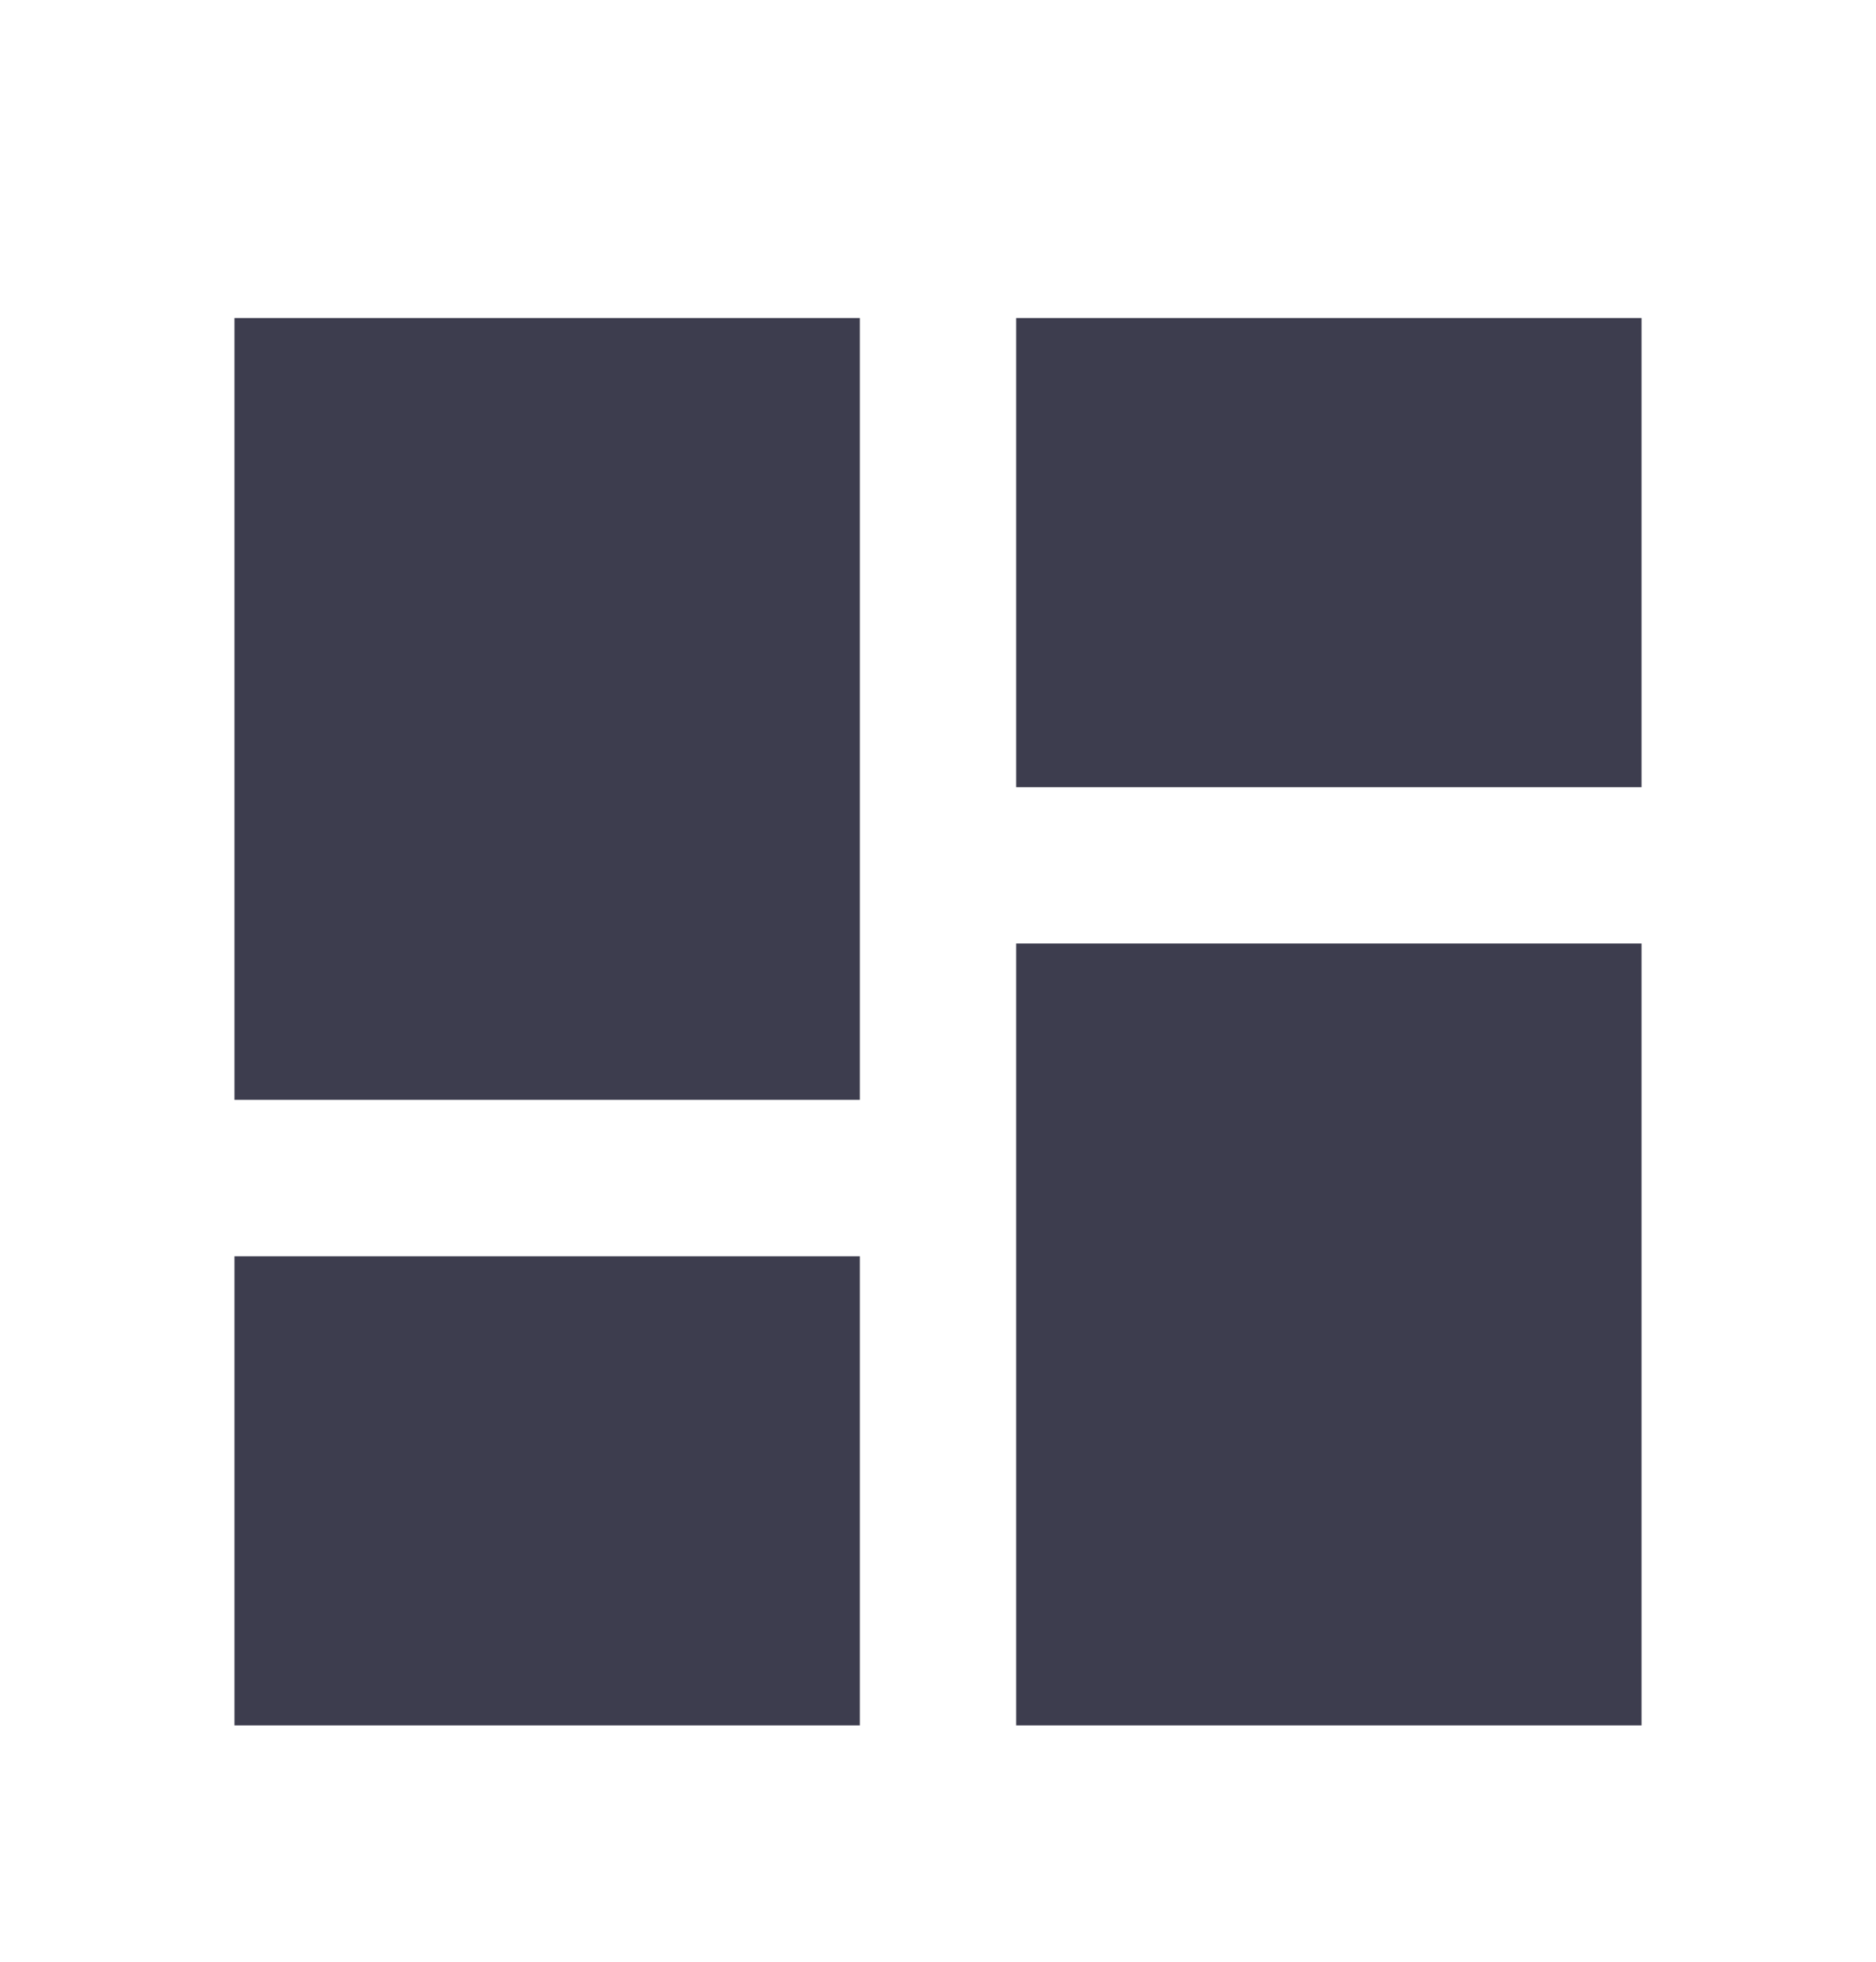 <svg width="22" height="23" viewBox="0 0 22 23" fill="none" xmlns="http://www.w3.org/2000/svg">
<path d="M2.75 12.895H10.083V3.729H2.75V12.895ZM2.75 20.229H10.083V14.729H2.75V20.229ZM11.917 20.229H19.25V11.062H11.917V20.229ZM11.917 3.729V9.229H19.25V3.729H11.917Z" fill="#3D3D4E"/>
</svg>
